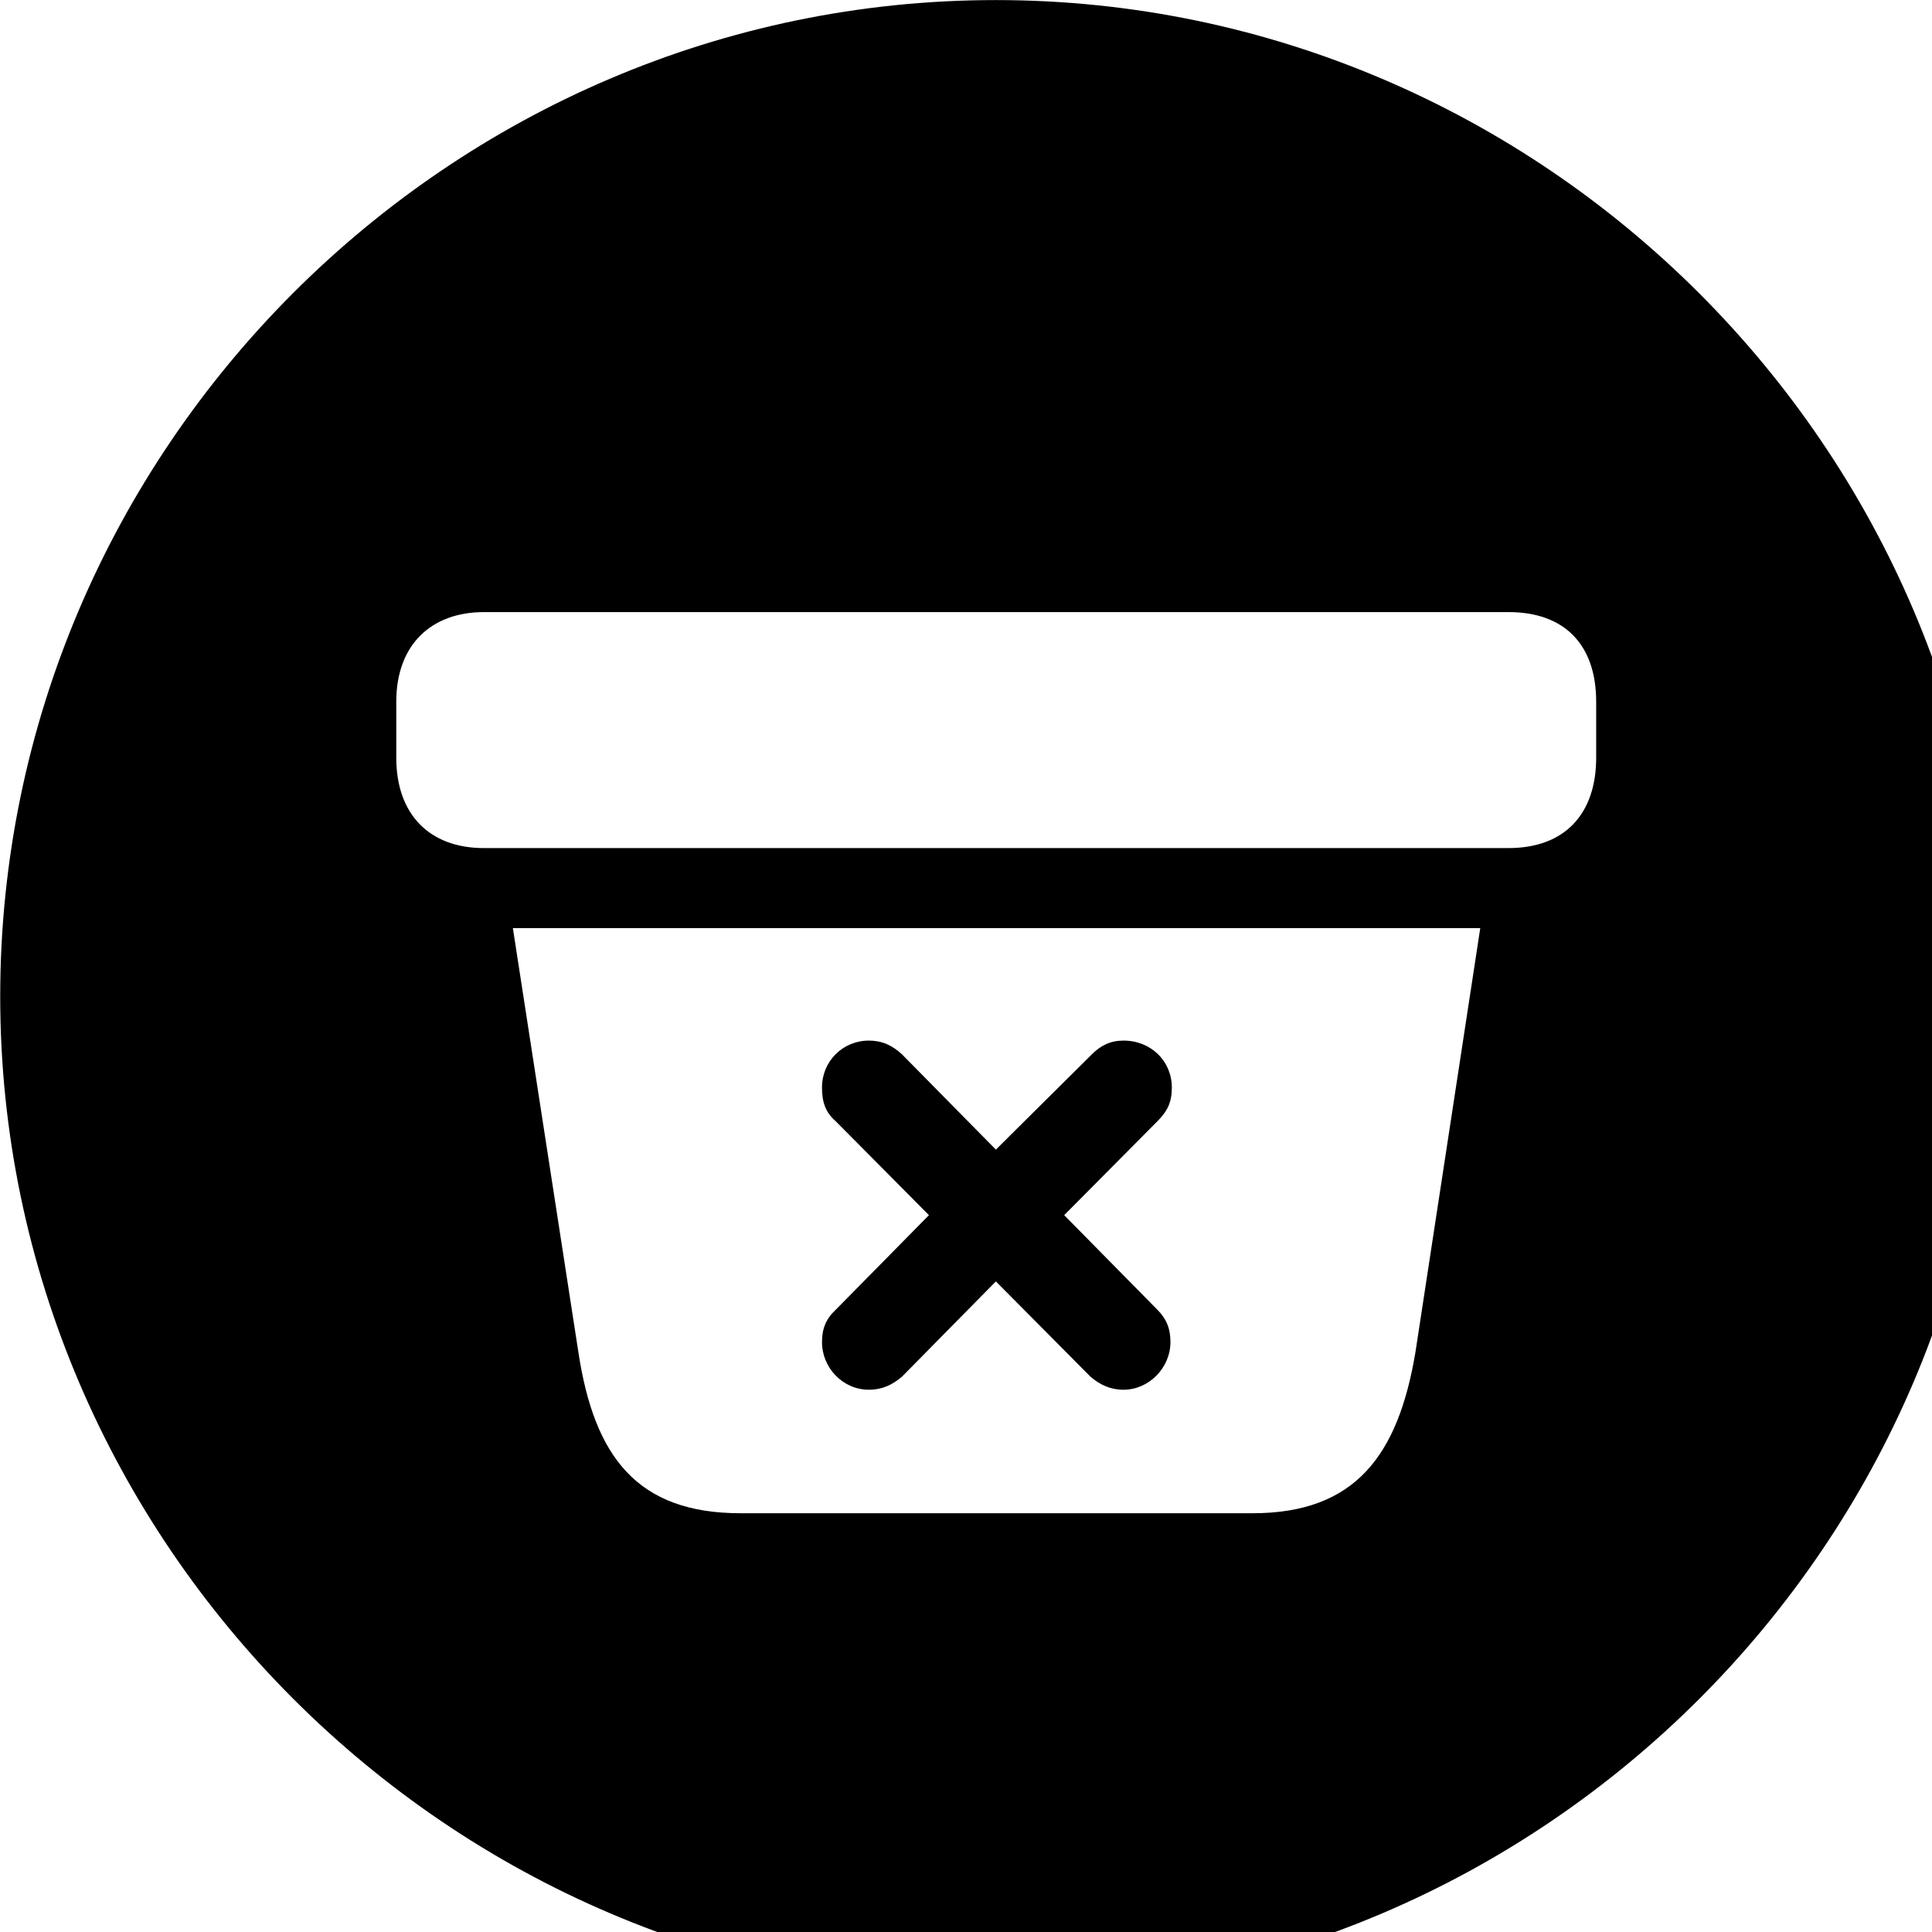 <svg xmlns="http://www.w3.org/2000/svg" viewBox="0 0 28 28" width="28" height="28">
  <path d="M14.433 28.871C22.363 28.871 28.873 22.351 28.873 14.441C28.873 6.511 22.353 0.001 14.433 0.001C6.513 0.001 0.003 6.511 0.003 14.441C0.003 22.351 6.523 28.871 14.433 28.871ZM7.013 12.291C6.223 12.291 5.743 11.801 5.743 10.981V10.171C5.743 9.341 6.253 8.871 7.013 8.871H21.863C22.673 8.871 23.133 9.341 23.133 10.171V10.981C23.133 11.801 22.673 12.291 21.863 12.291ZM10.733 21.931C9.233 21.931 8.613 21.111 8.383 19.601L7.433 13.451H21.453L20.513 19.601C20.263 21.091 19.643 21.931 18.153 21.931ZM12.593 20.141C12.783 20.141 12.933 20.071 13.073 19.951L14.433 18.571L15.803 19.951C15.943 20.071 16.093 20.141 16.283 20.141C16.653 20.141 16.963 19.821 16.963 19.451C16.963 19.251 16.903 19.111 16.773 18.981L15.423 17.611L16.773 16.251C16.923 16.101 16.983 15.971 16.983 15.761C16.983 15.381 16.683 15.081 16.283 15.081C16.093 15.081 15.953 15.151 15.823 15.281L14.433 16.661L13.073 15.281C12.933 15.151 12.783 15.081 12.593 15.081C12.213 15.081 11.913 15.381 11.913 15.761C11.913 15.971 11.963 16.121 12.113 16.251L13.463 17.611L12.113 18.981C11.973 19.111 11.913 19.251 11.913 19.451C11.913 19.821 12.213 20.141 12.593 20.141Z" />
</svg>